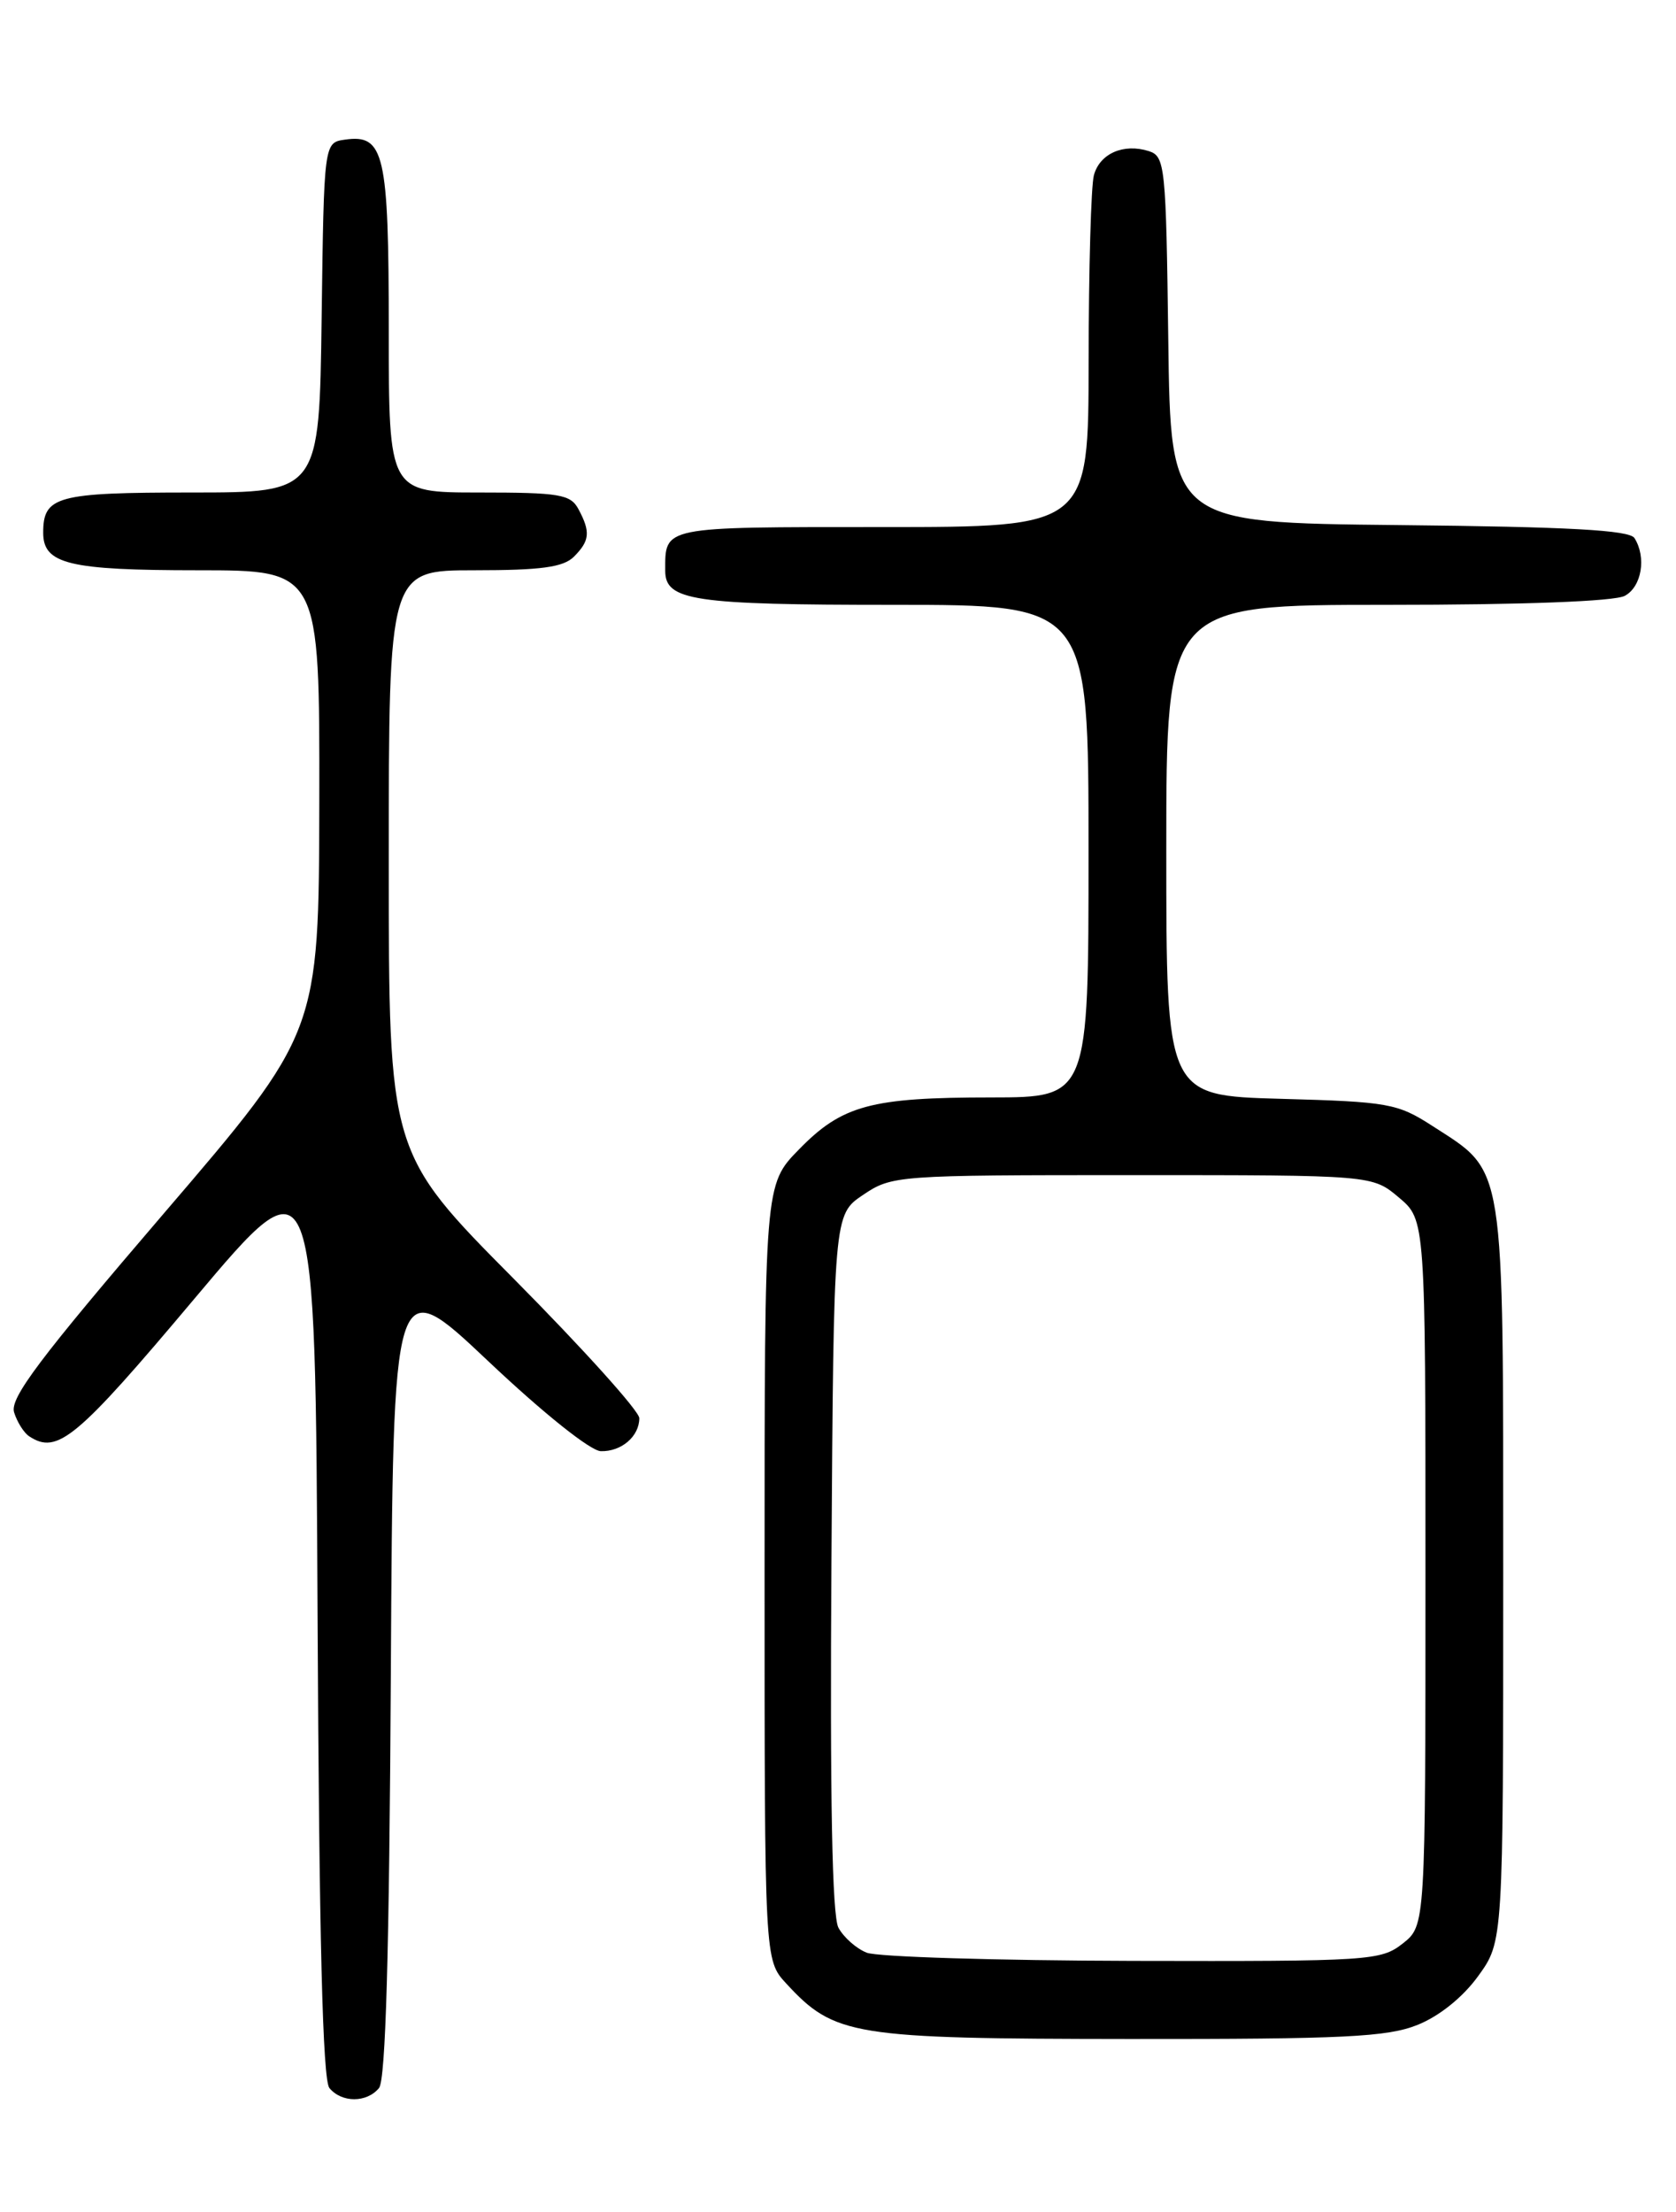<?xml version="1.0" encoding="UTF-8" standalone="no"?>
<!DOCTYPE svg PUBLIC "-//W3C//DTD SVG 1.1//EN" "http://www.w3.org/Graphics/SVG/1.1/DTD/svg11.dtd" >
<svg xmlns="http://www.w3.org/2000/svg" xmlns:xlink="http://www.w3.org/1999/xlink" version="1.1" viewBox="0 0 194 256">
 <g >
 <path fill="currentColor"
d=" M 43.87 241.66 C 44.64 240.73 45.06 226.10 45.24 193.72 C 45.50 147.13 45.50 147.13 56.50 157.52 C 62.88 163.55 68.36 167.93 69.55 167.95 C 71.94 168.01 74.00 166.23 74.00 164.13 C 74.00 163.31 67.47 156.07 59.50 148.03 C 45.00 133.42 45.00 133.42 45.00 99.71 C 45.00 66.00 45.00 66.00 54.93 66.00 C 62.62 66.00 65.21 65.65 66.43 64.43 C 68.27 62.59 68.37 61.56 66.96 58.93 C 66.04 57.21 64.79 57.00 55.46 57.00 C 45.00 57.00 45.00 57.00 45.00 38.19 C 45.00 17.76 44.48 15.51 39.94 16.16 C 37.50 16.50 37.50 16.50 37.23 36.75 C 36.96 57.00 36.96 57.00 22.18 57.00 C 6.55 57.00 5.00 57.42 5.00 61.66 C 5.00 65.28 7.97 66.00 22.93 66.00 C 37.00 66.00 37.00 66.00 36.96 92.75 C 36.91 119.50 36.91 119.50 18.95 140.45 C 4.61 157.18 1.12 161.81 1.63 163.45 C 1.98 164.58 2.77 165.83 3.38 166.23 C 6.64 168.38 8.85 166.54 22.50 150.31 C 36.50 133.67 36.50 133.67 36.76 186.99 C 36.94 224.35 37.35 240.72 38.13 241.66 C 39.56 243.38 42.44 243.38 43.87 241.66 Z  M 164.08 234.35 C 166.60 233.34 169.33 231.15 171.10 228.70 C 174.00 224.70 174.00 224.70 174.00 182.10 C 173.99 133.85 174.30 135.80 165.79 130.30 C 161.75 127.70 160.72 127.51 148.25 127.17 C 135.00 126.80 135.00 126.80 135.00 98.40 C 135.00 70.00 135.00 70.00 160.57 70.00 C 176.28 70.00 186.88 69.60 188.07 68.96 C 190.03 67.91 190.60 64.50 189.19 62.27 C 188.60 61.35 181.58 60.97 161.95 60.77 C 135.50 60.50 135.50 60.50 135.23 39.31 C 134.97 19.19 134.86 18.09 132.98 17.49 C 130.05 16.56 127.30 17.77 126.62 20.28 C 126.29 21.50 126.02 31.16 126.01 41.75 C 126.00 61.00 126.00 61.00 102.11 61.00 C 76.50 61.00 77.00 60.90 77.00 66.05 C 77.00 69.52 80.22 70.00 103.43 70.00 C 126.00 70.00 126.00 70.00 126.00 98.50 C 126.00 127.00 126.00 127.00 114.75 127.01 C 100.79 127.01 97.47 127.91 92.47 133.04 C 88.50 137.10 88.50 137.10 88.50 181.97 C 88.50 226.84 88.50 226.84 91.00 229.55 C 96.60 235.62 98.63 235.95 130.73 235.98 C 155.59 236.00 160.58 235.75 164.08 234.35 Z  M 100.32 225.99 C 99.11 225.51 97.65 224.21 97.05 223.10 C 96.32 221.74 96.06 208.15 96.24 180.83 C 96.50 140.58 96.50 140.58 99.90 138.29 C 103.24 136.04 103.78 136.00 131.07 136.00 C 158.85 136.00 158.85 136.00 161.92 138.59 C 165.00 141.18 165.00 141.18 165.00 182.02 C 165.00 222.85 165.00 222.85 162.37 224.93 C 159.83 226.92 158.60 227.00 131.12 226.94 C 115.38 226.90 101.52 226.48 100.32 225.99 Z "/>
</g>
</svg>